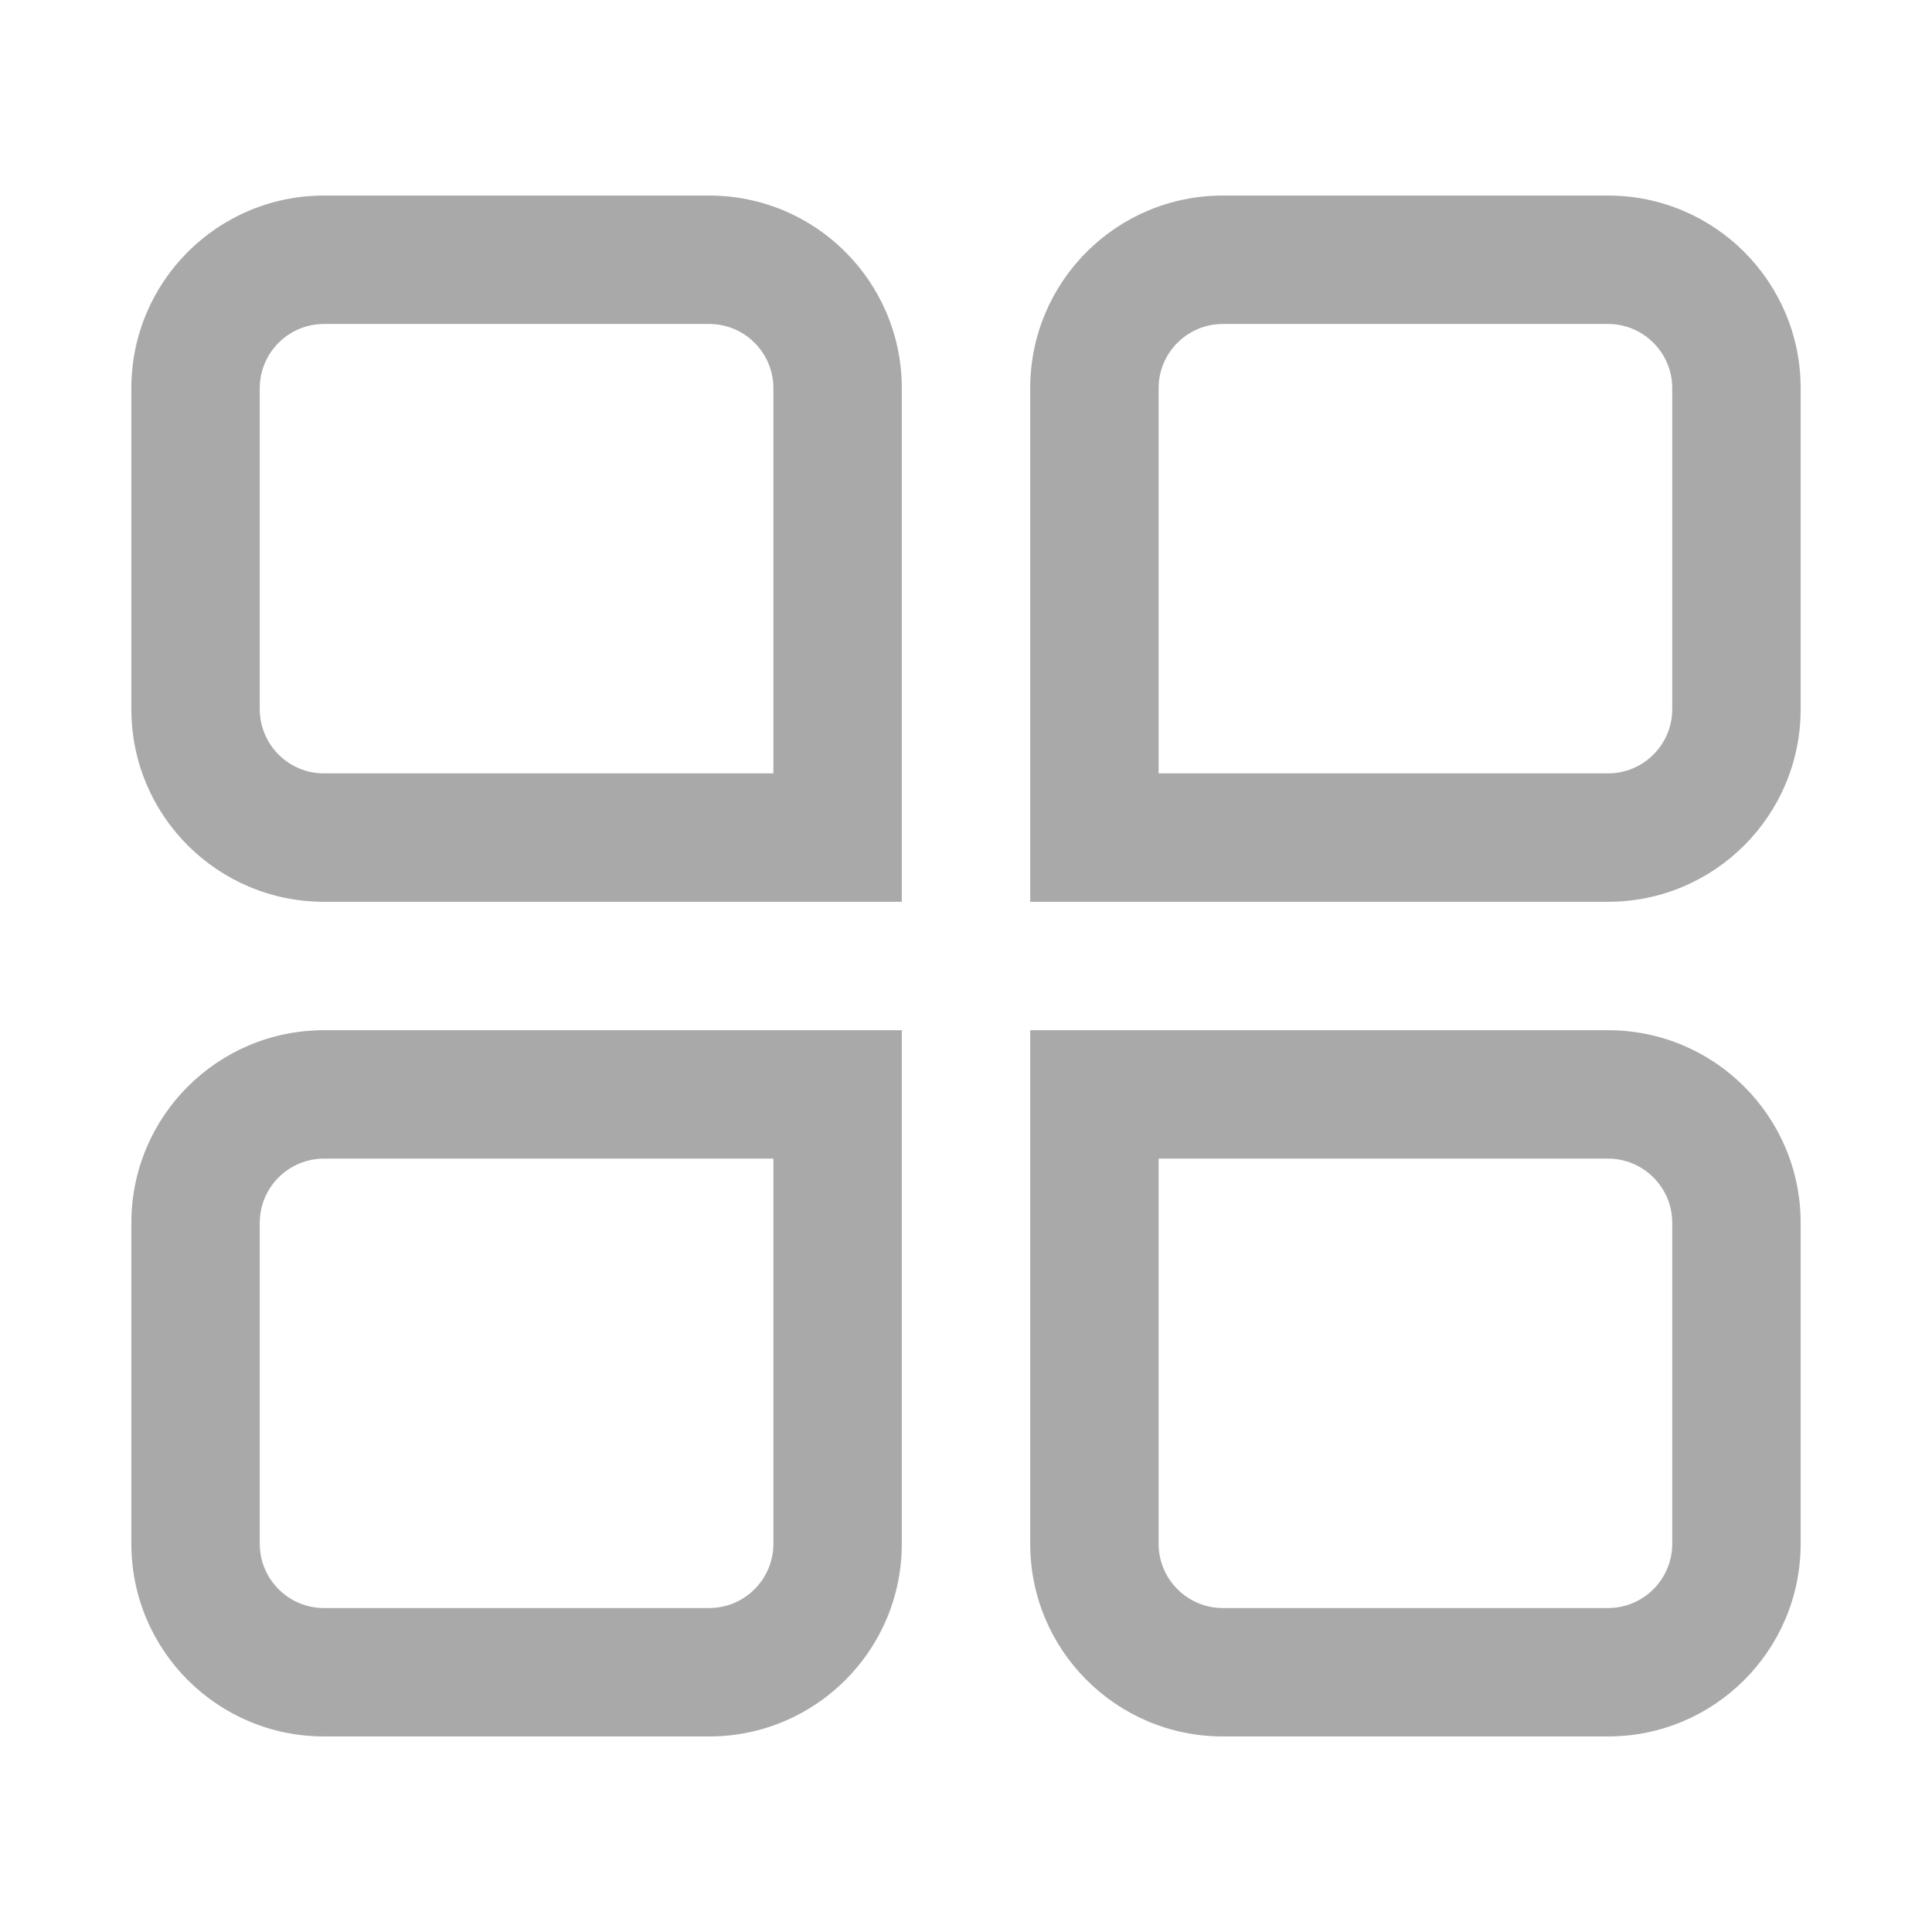 <?xml version="1.0" standalone="no"?><!DOCTYPE svg PUBLIC "-//W3C//DTD SVG 1.1//EN" "http://www.w3.org/Graphics/SVG/1.1/DTD/svg11.dtd"><svg t="1481957549079" class="icon" style="" viewBox="0 0 1024 1024" version="1.1" xmlns="http://www.w3.org/2000/svg" p-id="1821" xmlns:xlink="http://www.w3.org/1999/xlink" width="24" height="24"><defs><style type="text/css"></style></defs><path d="M852.293 171.708c18.777 0 34.03 15.27 34.03 34.029l0 170.146c0 18.759-15.253 34.029-34.03 34.029L614.089 409.912 614.089 205.737c0-18.759 15.252-34.029 34.028-34.029L852.293 171.708M375.883 171.708c18.776 0 34.03 15.27 34.03 34.029l0 204.175-238.205 0c-18.776 0-34.029-15.27-34.029-34.029L137.679 205.737c0-18.759 15.253-34.029 34.029-34.029L375.883 171.708M852.293 614.088c18.777 0 34.03 15.27 34.03 34.029l0 170.146c0 18.759-15.253 34.029-34.03 34.029L648.117 852.292c-18.776 0-34.028-15.27-34.028-34.029L614.089 614.088 852.293 614.088M409.913 614.088l0 204.175c0 18.759-15.254 34.029-34.03 34.029L171.708 852.292c-18.776 0-34.029-15.27-34.029-34.029L137.679 648.117c0-18.759 15.253-34.029 34.029-34.029L409.913 614.088M852.293 103.649 648.117 103.649c-56.392 0-102.087 45.694-102.087 102.088l0 272.234 306.262 0c56.394 0 102.088-45.694 102.088-102.087L954.38 205.737C954.38 149.342 908.687 103.649 852.293 103.649L852.293 103.649zM375.883 103.649 171.708 103.649c-56.394 0-102.088 45.694-102.088 102.088l0 170.146c0 56.393 45.694 102.087 102.088 102.087l306.263 0L477.971 205.737C477.971 149.342 432.278 103.649 375.883 103.649L375.883 103.649zM852.293 546.029 546.03 546.029l0 272.234c0 56.393 45.694 102.088 102.087 102.088l204.175 0c56.394 0 102.088-45.694 102.088-102.088L954.38 648.117C954.38 591.723 908.687 546.029 852.293 546.029L852.293 546.029zM477.971 546.029 171.708 546.029c-56.394 0-102.088 45.694-102.088 102.088l0 170.146c0 56.393 45.694 102.088 102.088 102.088l204.175 0c56.394 0 102.088-45.694 102.088-102.088L477.971 546.029 477.971 546.029z" p-id="1822" fill="#a9a9a9"></path></svg>